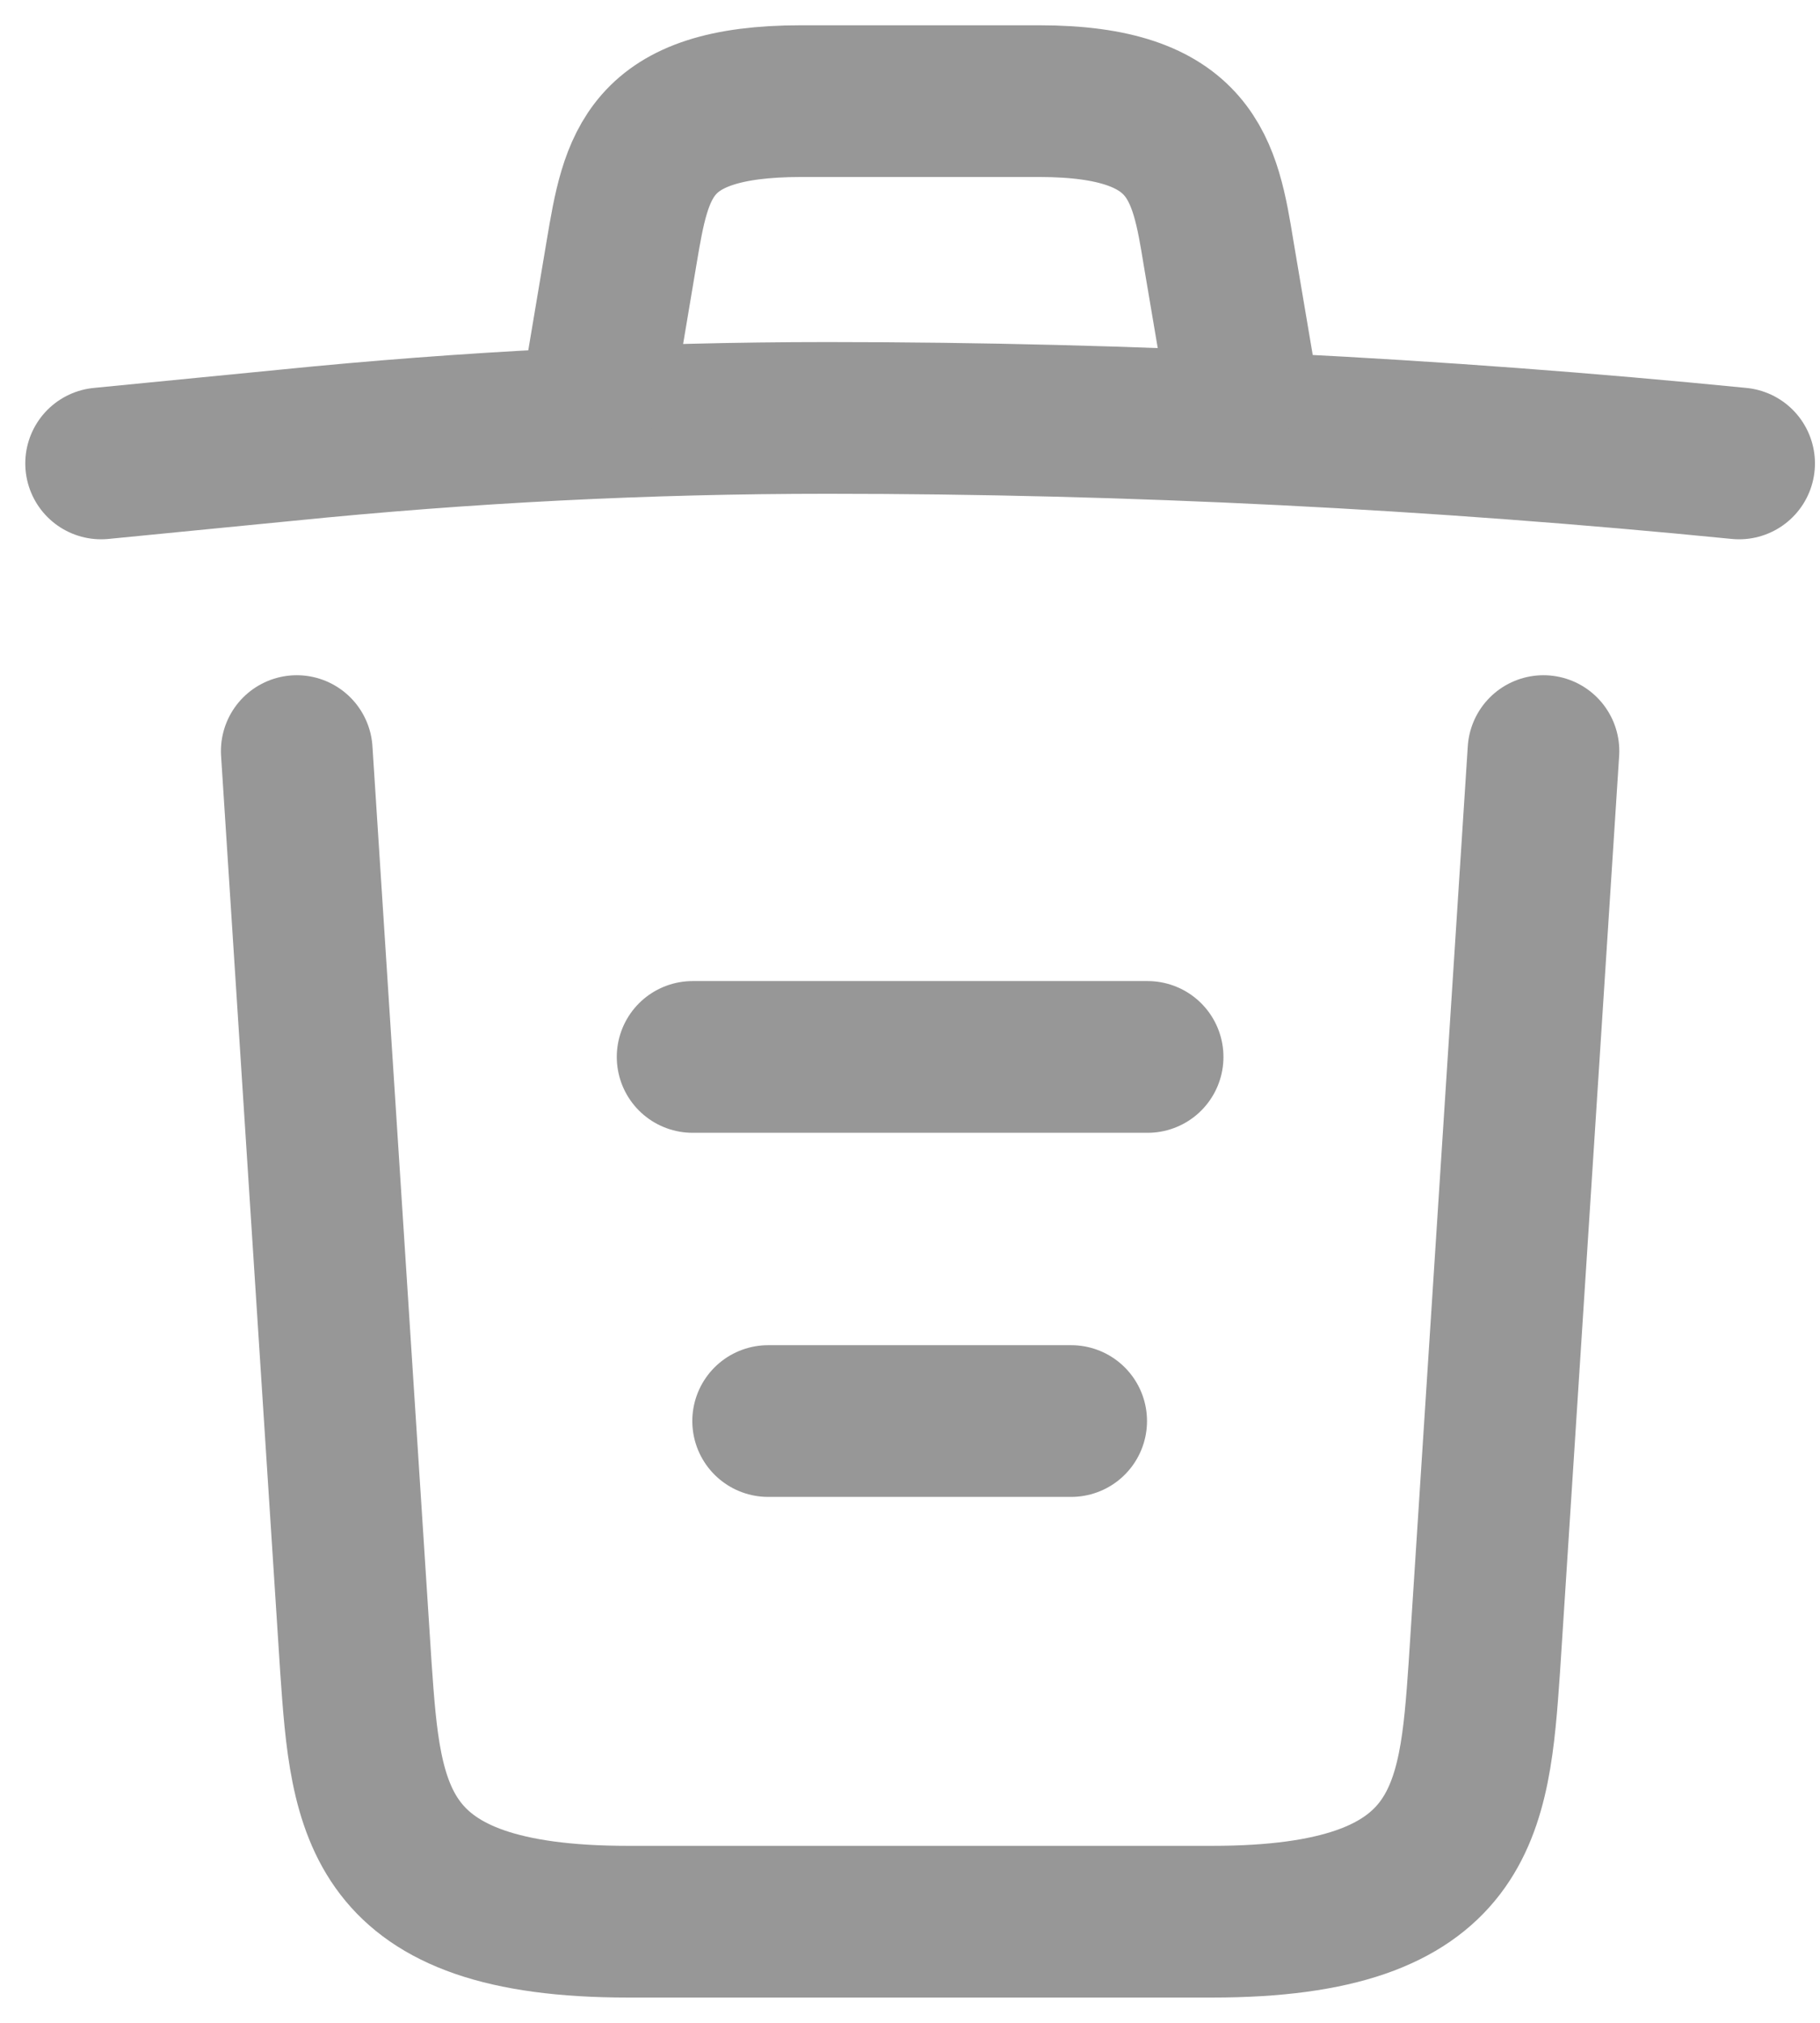 <svg width="18" height="20" viewBox="0 0 18 20" fill="none" xmlns="http://www.w3.org/2000/svg">
<path d="M17.2 4.582C14.203 4.285 11.188 4.132 8.182 4.132C6.4 4.132 4.618 4.222 2.836 4.402L1 4.582" stroke="#979797" stroke-width="1.5" stroke-linecap="round" stroke-linejoin="round"/>
<path d="M5.95 3.673L6.148 2.494C6.292 1.639 6.4 1 7.921 1H10.279C11.8 1 11.917 1.675 12.052 2.503L12.25 3.673" stroke="#979797" stroke-width="1.5" stroke-linecap="round" stroke-linejoin="round"/>
<path d="M15.265 7.426L14.68 16.489C14.581 17.902 14.5 19 11.989 19H6.211C3.7 19 3.619 17.902 3.52 16.489L2.935 7.426" stroke="#979797" stroke-width="1.5" stroke-linecap="round" stroke-linejoin="round"/>
<path d="M7.597 14.05H10.594" stroke="#979797" stroke-width="1.5" stroke-linecap="round" stroke-linejoin="round"/>
<path d="M6.85 10.45H11.35" stroke="#979797" stroke-width="1.5" stroke-linecap="round" stroke-linejoin="round"/>
</svg>
